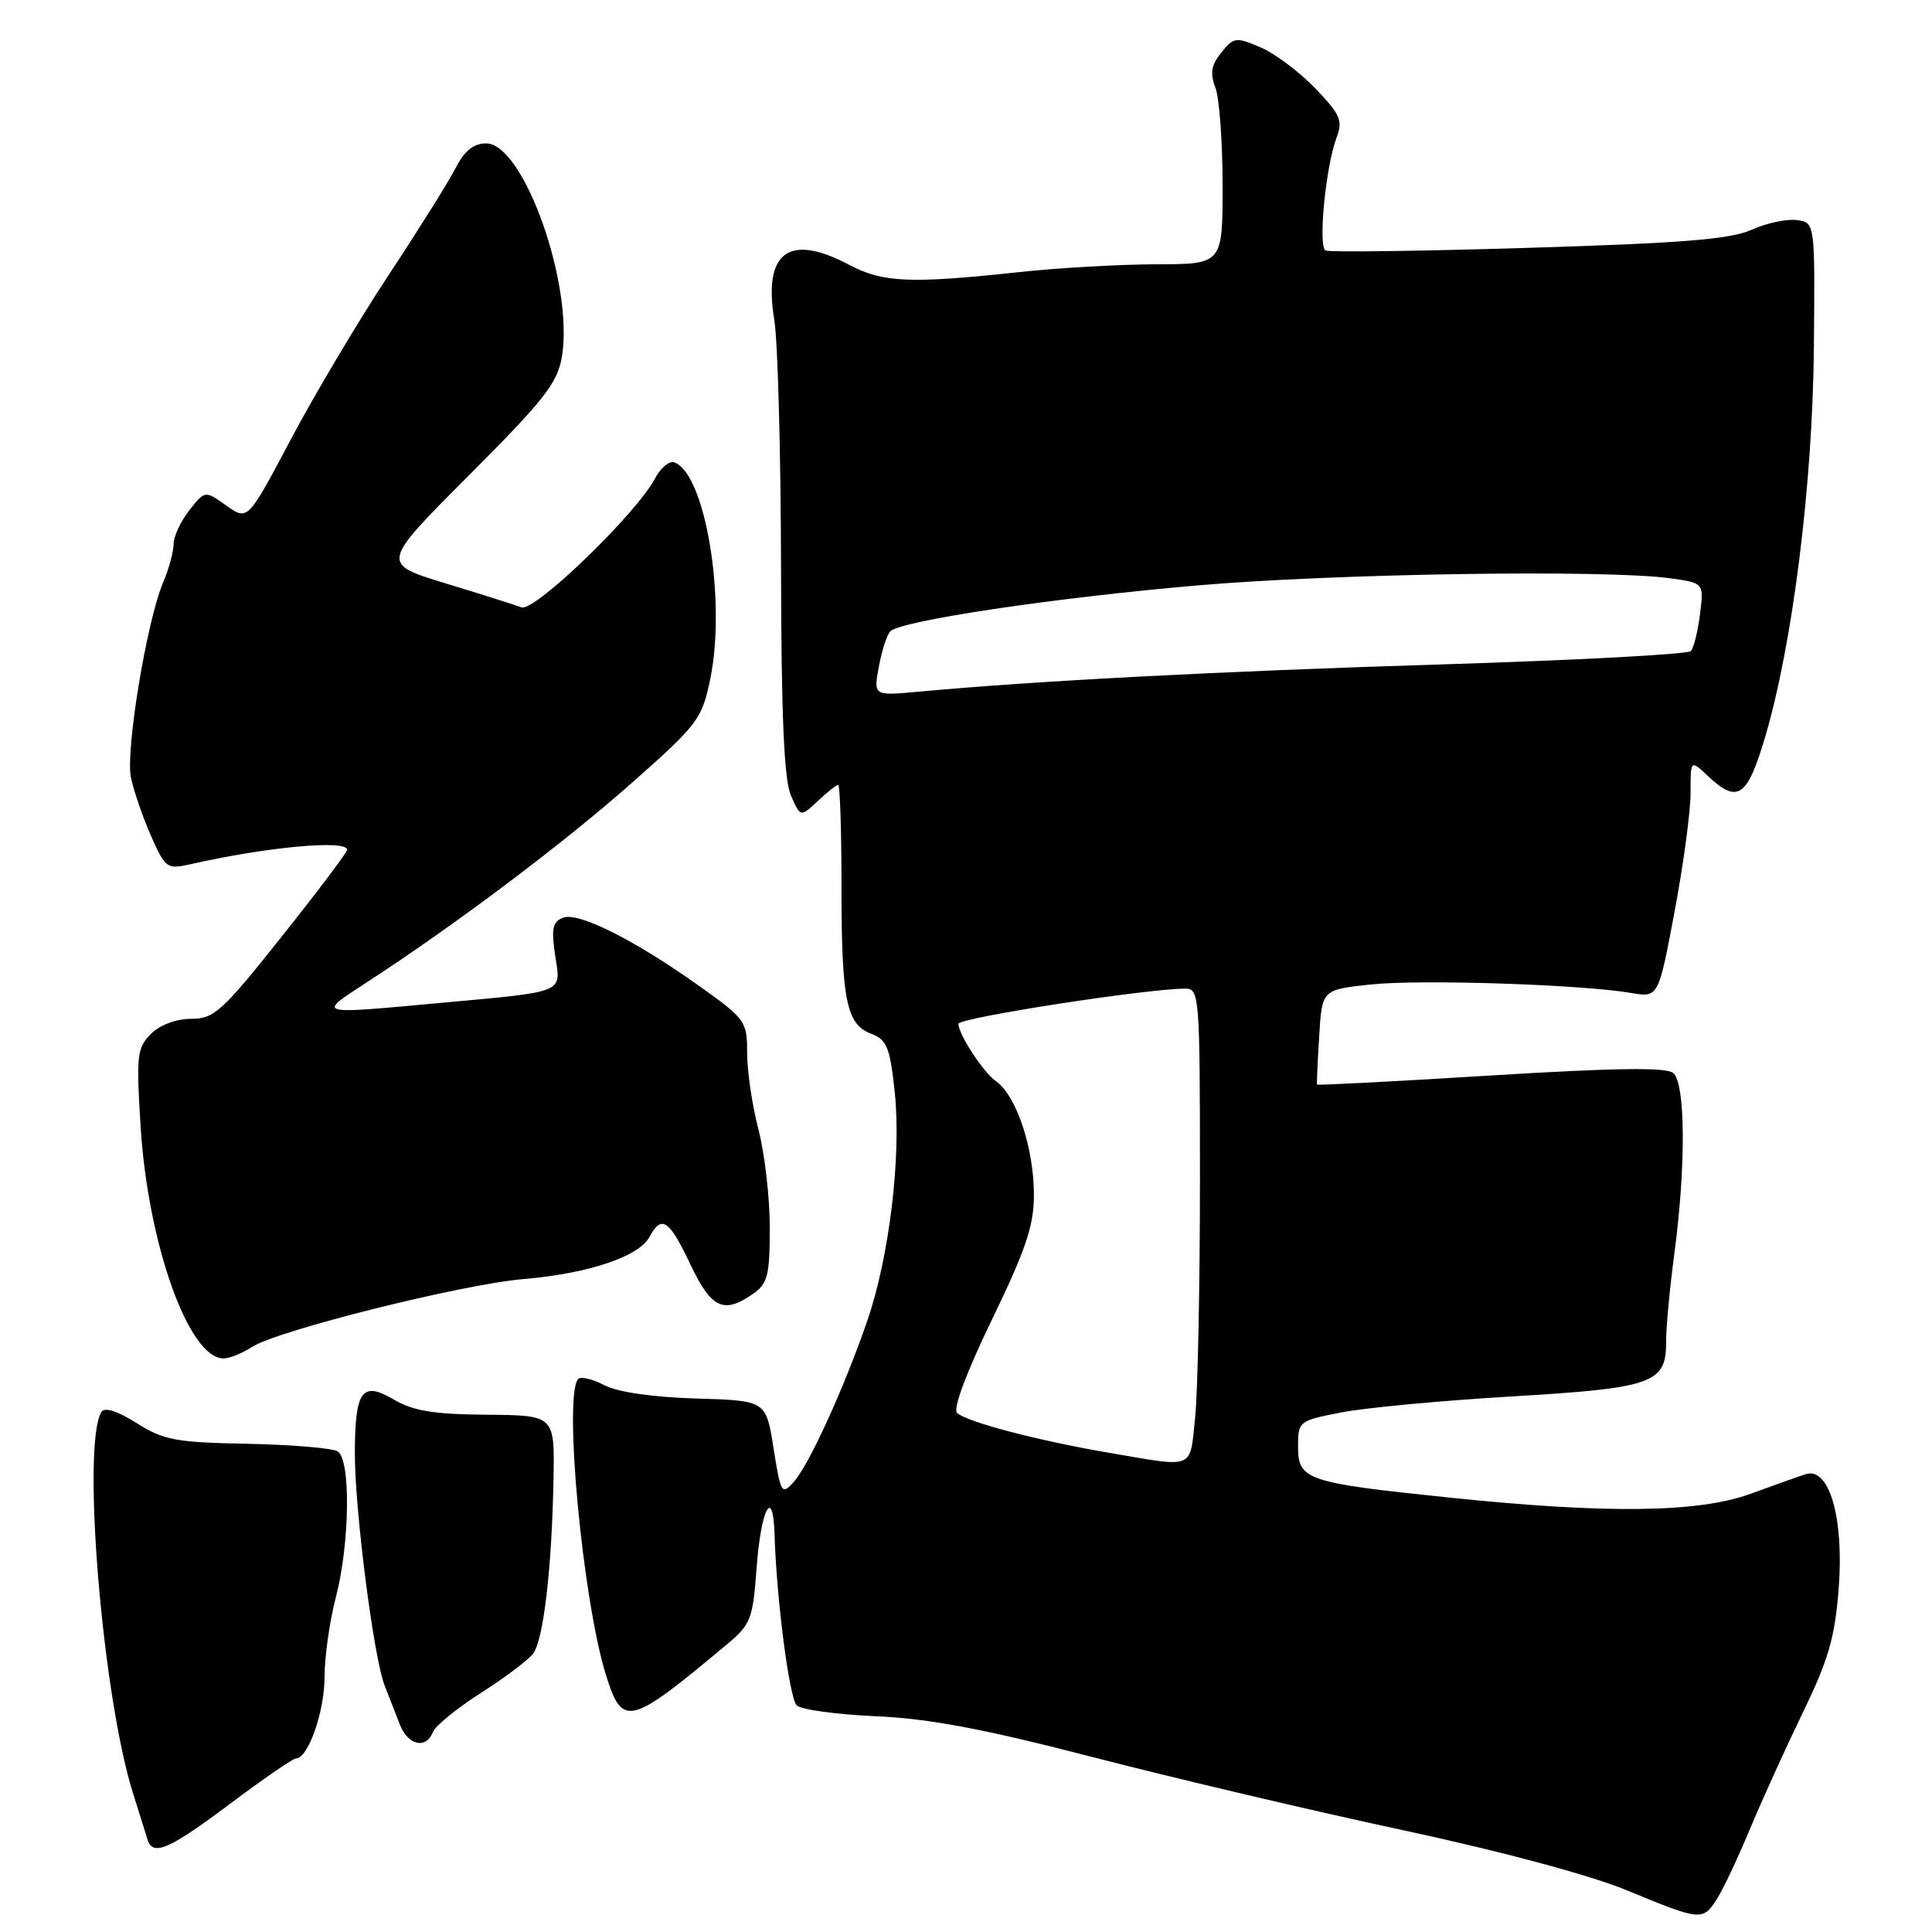 <?xml version="1.0" encoding="UTF-8" standalone="no"?>
<!DOCTYPE svg PUBLIC "-//W3C//DTD SVG 1.1//EN" "http://www.w3.org/Graphics/SVG/1.1/DTD/svg11.dtd" >
<svg xmlns="http://www.w3.org/2000/svg" xmlns:xlink="http://www.w3.org/1999/xlink" version="1.1" viewBox="0 0 256 256">
 <g >
 <path fill="currentColor"
d=" M 227.43 251.74 C 228.25 250.50 230.22 246.33 231.82 242.49 C 233.42 238.65 236.60 231.64 238.88 226.93 C 242.30 219.88 243.14 216.96 243.64 210.43 C 244.35 201.11 242.38 194.32 239.25 195.34 C 238.29 195.65 235.03 196.81 232.00 197.92 C 225.06 200.46 212.91 200.61 191.87 198.42 C 173.05 196.46 172.00 196.10 172.00 191.66 C 172.00 188.33 172.10 188.25 177.75 187.15 C 180.91 186.53 191.11 185.58 200.40 185.03 C 219.10 183.92 220.82 183.31 220.77 177.69 C 220.76 175.93 221.25 170.69 221.87 166.03 C 223.41 154.44 223.34 143.52 221.70 142.17 C 220.77 141.40 213.90 141.50 197.50 142.51 C 184.90 143.29 174.56 143.83 174.51 143.71 C 174.46 143.60 174.59 140.72 174.80 137.32 C 175.17 131.14 175.17 131.14 181.62 130.45 C 188.15 129.75 209.49 130.44 216.12 131.57 C 219.75 132.19 219.75 132.19 221.88 120.84 C 223.06 114.61 224.01 107.51 224.01 105.08 C 224.00 100.65 224.00 100.65 226.31 102.83 C 230.25 106.52 231.51 105.67 233.87 97.72 C 237.53 85.41 240.19 64.17 240.35 46.00 C 240.50 29.50 240.50 29.50 238.11 29.16 C 236.79 28.98 234.09 29.55 232.11 30.44 C 229.27 31.71 222.97 32.22 202.50 32.84 C 188.20 33.28 176.11 33.44 175.64 33.19 C 174.63 32.67 175.67 22.00 177.10 18.24 C 177.96 15.98 177.61 15.18 174.29 11.72 C 172.21 9.54 168.94 7.10 167.04 6.28 C 163.78 4.88 163.48 4.92 161.84 6.95 C 160.50 8.61 160.31 9.69 161.05 11.62 C 161.57 13.00 162.00 18.83 162.00 24.57 C 162.00 35.00 162.00 35.00 153.25 35.02 C 148.44 35.03 140.22 35.49 135.00 36.06 C 120.62 37.61 116.97 37.45 112.54 35.10 C 104.53 30.85 101.11 33.37 102.60 42.41 C 103.06 45.21 103.46 59.88 103.49 75.00 C 103.52 94.87 103.89 103.30 104.80 105.40 C 106.06 108.29 106.06 108.29 108.35 106.15 C 109.60 104.97 110.82 104.00 111.06 104.00 C 111.30 104.00 111.50 109.96 111.50 117.25 C 111.50 132.55 112.13 135.72 115.44 136.98 C 117.52 137.77 117.92 138.77 118.55 144.64 C 119.46 153.10 117.85 166.52 114.92 175.01 C 111.83 183.97 107.19 194.13 105.18 196.36 C 103.58 198.13 103.45 197.92 102.50 191.90 C 101.50 185.58 101.50 185.58 92.23 185.31 C 86.52 185.14 81.87 184.47 80.11 183.56 C 78.54 182.74 76.97 182.36 76.63 182.71 C 74.63 184.70 77.20 212.10 80.31 222.00 C 82.49 228.95 83.38 228.72 96.46 217.77 C 99.46 215.26 99.77 214.44 100.24 207.94 C 100.81 199.95 102.43 196.81 102.63 203.30 C 102.90 212.00 104.59 224.99 105.57 225.97 C 106.14 226.54 110.85 227.18 116.05 227.41 C 123.17 227.73 130.30 229.07 145.00 232.88 C 155.72 235.65 174.18 240.00 186.00 242.53 C 198.97 245.32 210.67 248.46 215.50 250.45 C 225.32 254.51 225.60 254.54 227.43 251.74 Z  M 30.50 239.00 C 34.90 235.70 38.83 233.00 39.22 233.00 C 40.83 233.00 43.00 226.81 43.00 222.26 C 43.00 219.60 43.67 214.83 44.50 211.66 C 46.35 204.55 46.50 193.43 44.75 192.32 C 44.06 191.88 38.69 191.43 32.81 191.31 C 23.30 191.13 21.68 190.83 18.11 188.57 C 15.54 186.95 13.86 186.42 13.44 187.09 C 10.81 191.36 13.54 224.51 17.59 237.50 C 18.45 240.25 19.33 243.06 19.55 243.75 C 20.25 246.01 22.39 245.08 30.50 239.00 Z  M 57.36 229.51 C 57.67 228.69 60.53 226.36 63.71 224.33 C 66.90 222.30 70.02 219.95 70.65 219.10 C 72.02 217.26 73.13 207.72 73.34 196.01 C 73.50 187.53 73.50 187.53 64.48 187.46 C 57.45 187.40 54.75 186.96 52.19 185.45 C 47.96 182.96 47.04 184.23 47.02 192.56 C 47.00 199.97 49.51 219.60 50.95 223.30 C 51.53 224.79 52.44 227.12 52.98 228.50 C 54.05 231.27 56.47 231.82 57.36 229.51 Z  M 33.36 178.50 C 36.72 176.30 61.14 170.19 69.40 169.48 C 77.96 168.75 84.66 166.51 86.05 163.91 C 87.65 160.92 88.66 161.59 91.46 167.50 C 94.24 173.38 95.89 174.17 99.78 171.44 C 101.73 170.08 102.00 168.99 102.00 162.65 C 102.00 158.68 101.32 152.83 100.50 149.66 C 99.67 146.49 99.00 141.94 99.00 139.54 C 99.00 135.33 98.78 135.02 92.75 130.72 C 84.11 124.56 76.65 120.81 74.61 121.60 C 73.23 122.13 73.03 123.05 73.56 126.58 C 74.33 131.70 75.21 131.34 57.94 132.93 C 41.78 134.42 41.96 134.48 48.59 130.17 C 60.28 122.58 74.67 111.75 83.72 103.74 C 92.47 96.00 93.00 95.30 94.10 90.04 C 96.27 79.58 93.45 62.60 89.31 61.26 C 88.66 61.05 87.54 62.00 86.81 63.37 C 84.35 68.06 70.80 81.14 69.09 80.48 C 68.22 80.15 63.66 78.70 58.98 77.28 C 50.46 74.68 50.46 74.68 62.11 63.01 C 72.09 53.02 73.86 50.76 74.45 47.30 C 76.06 37.79 69.40 19.00 64.42 19.00 C 62.76 19.00 61.56 19.97 60.38 22.25 C 59.47 24.04 55.44 30.47 51.44 36.53 C 47.44 42.60 41.62 52.39 38.50 58.29 C 32.82 69.01 32.82 69.01 29.99 66.99 C 27.16 64.98 27.16 64.98 25.08 67.62 C 23.94 69.08 23.00 71.09 23.00 72.10 C 23.00 73.11 22.37 75.41 21.60 77.22 C 19.46 82.26 16.63 99.38 17.34 102.97 C 17.70 104.74 18.89 108.22 19.99 110.72 C 21.92 115.07 22.12 115.22 25.25 114.51 C 35.40 112.21 46.00 111.24 46.00 112.60 C 46.00 112.93 42.10 118.11 37.33 124.10 C 29.42 134.05 28.37 135.00 25.33 135.00 C 23.33 135.00 21.20 135.80 20.00 137.00 C 18.16 138.84 18.04 139.86 18.63 149.25 C 19.60 164.83 25.01 180.00 29.61 180.00 C 30.41 180.00 32.10 179.32 33.36 178.50 Z  M 147.00 192.51 C 137.51 190.89 127.99 188.39 126.80 187.20 C 126.26 186.66 128.10 181.73 131.45 174.83 C 135.94 165.55 137.00 162.40 137.00 158.31 C 137.00 152.14 134.67 145.16 131.98 143.27 C 130.29 142.09 127.00 137.06 127.00 135.66 C 127.00 134.87 151.95 131.00 157.07 131.00 C 158.93 131.00 159.00 131.98 159.00 156.35 C 159.00 170.30 158.71 184.47 158.36 187.85 C 157.63 194.80 158.45 194.47 147.00 192.51 Z  M 116.45 88.35 C 116.84 86.23 117.52 84.12 117.96 83.66 C 119.33 82.25 139.56 79.22 158.68 77.57 C 176.87 76.00 212.73 75.45 221.25 76.62 C 225.78 77.24 225.78 77.24 225.26 81.37 C 224.98 83.64 224.43 85.85 224.05 86.27 C 223.67 86.70 208.76 87.49 190.93 88.04 C 161.41 88.95 137.17 90.22 121.62 91.66 C 115.74 92.20 115.74 92.20 116.45 88.35 Z "/>
</g>
</svg>